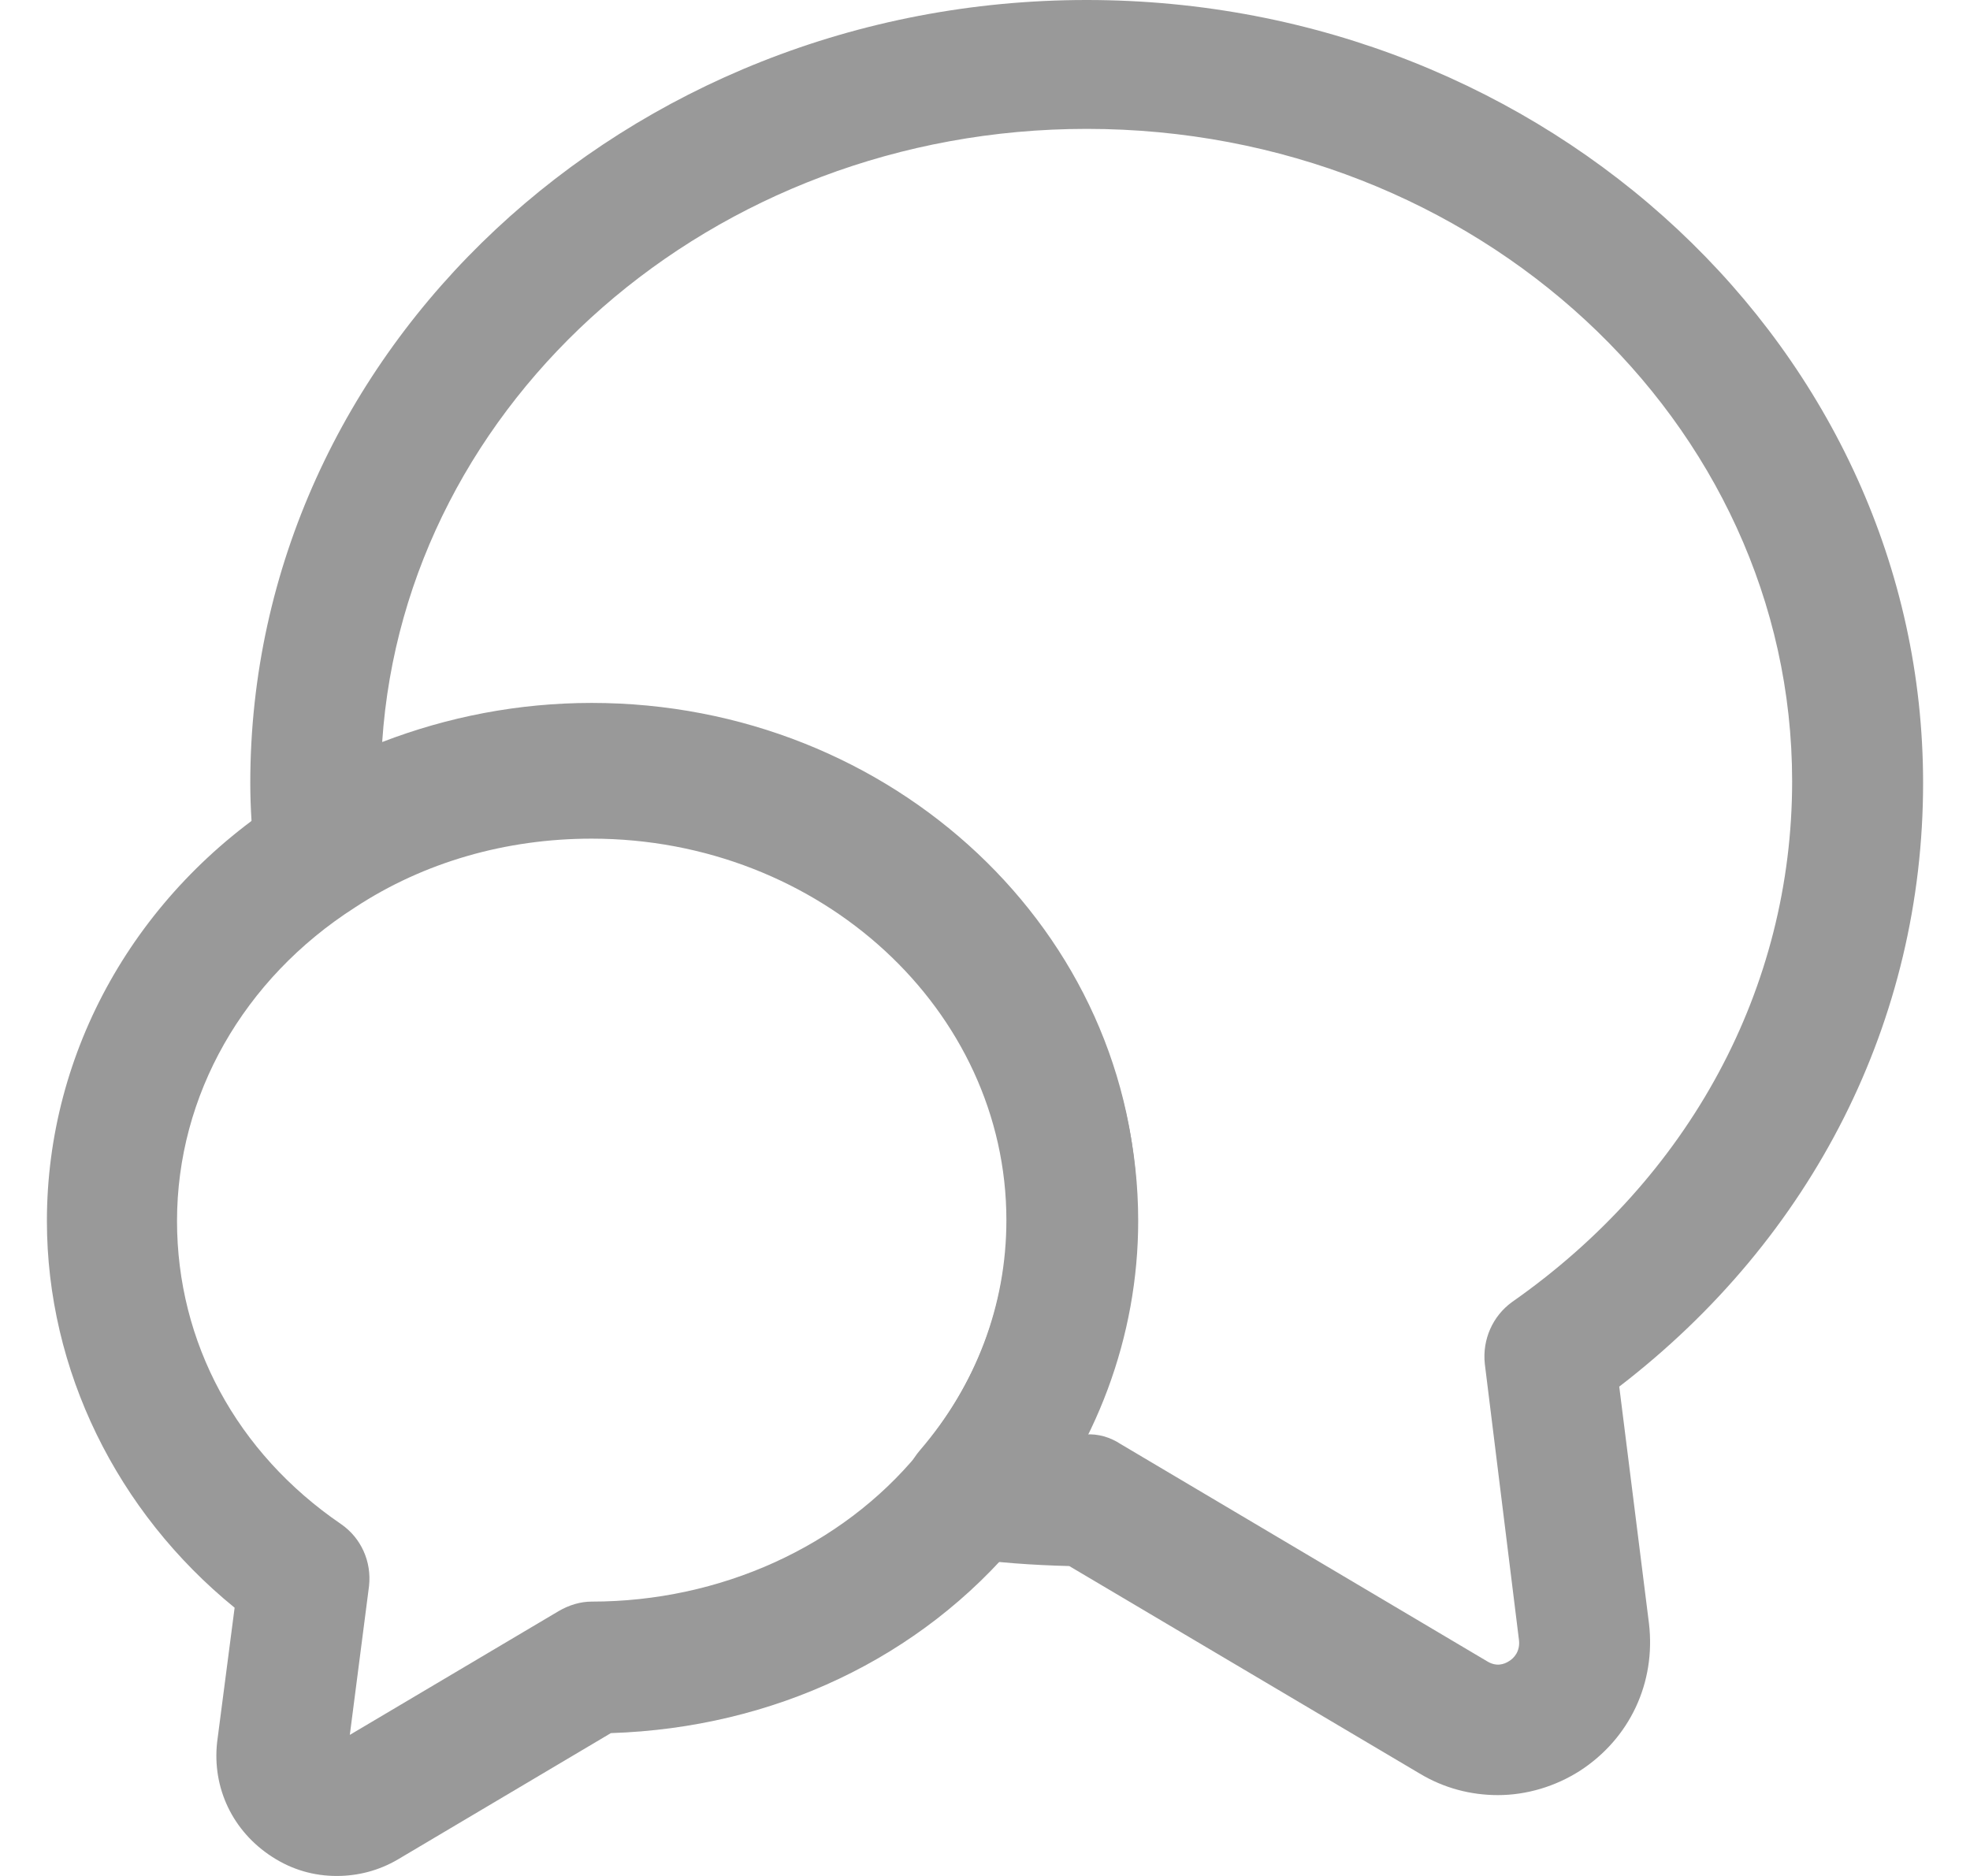<svg width="21" height="20" viewBox="0 0 21 20" fill="none" xmlns="http://www.w3.org/2000/svg">
<path d="M15.968 19.138C15.679 19.138 15.391 19.064 15.13 18.906L11.398 16.696C11.007 16.686 10.616 16.659 10.244 16.603C9.993 16.566 9.779 16.398 9.686 16.157C9.593 15.916 9.639 15.656 9.807 15.461C10.421 14.746 10.737 13.891 10.737 12.981C10.737 10.734 8.755 8.905 6.317 8.905C5.405 8.905 4.53 9.156 3.795 9.639C3.59 9.769 3.338 9.787 3.115 9.685C2.901 9.583 2.743 9.379 2.715 9.137C2.687 8.877 2.668 8.617 2.668 8.348C2.668 3.742 6.67 7.61221e-06 11.584 7.61221e-06C16.498 7.61221e-06 20.5 3.742 20.5 8.348C20.5 10.874 19.327 13.195 17.261 14.783L17.578 17.309C17.652 17.94 17.373 18.534 16.843 18.878C16.582 19.045 16.275 19.138 15.968 19.138ZM11.575 15.293C11.705 15.284 11.835 15.322 11.947 15.396L15.847 17.708C15.949 17.773 16.033 17.745 16.089 17.708C16.135 17.68 16.21 17.606 16.191 17.476L15.828 14.541C15.8 14.281 15.912 14.031 16.117 13.882C18.015 12.554 19.104 10.53 19.104 8.329C19.104 4.494 15.735 1.374 11.584 1.374C7.592 1.374 4.316 4.271 4.074 7.911C4.772 7.642 5.526 7.494 6.307 7.494C9.518 7.494 12.124 9.945 12.124 12.963C12.133 13.78 11.938 14.569 11.575 15.293Z" fill="#999999"/>
<path d="M3.59 20C3.348 20 3.115 19.935 2.901 19.796C2.482 19.526 2.259 19.062 2.315 18.57L2.501 17.14C1.245 16.119 0.5 14.605 0.5 13.017C0.5 11.206 1.449 9.516 3.041 8.504C3.999 7.882 5.135 7.548 6.317 7.548C9.527 7.548 12.133 9.999 12.133 13.017C12.133 14.243 11.687 15.45 10.868 16.406C9.816 17.679 8.243 18.421 6.512 18.477L4.241 19.824C4.037 19.944 3.813 20 3.59 20ZM6.307 8.941C5.395 8.941 4.52 9.191 3.785 9.674C2.594 10.436 1.887 11.68 1.887 13.017C1.887 14.308 2.52 15.487 3.636 16.249C3.85 16.397 3.962 16.648 3.934 16.908L3.729 18.496L5.954 17.177C6.065 17.112 6.186 17.075 6.307 17.075C7.675 17.075 8.969 16.49 9.788 15.496C10.402 14.772 10.728 13.918 10.728 13.008C10.728 10.77 8.746 8.941 6.307 8.941Z" fill="#999999"/>
</svg>
